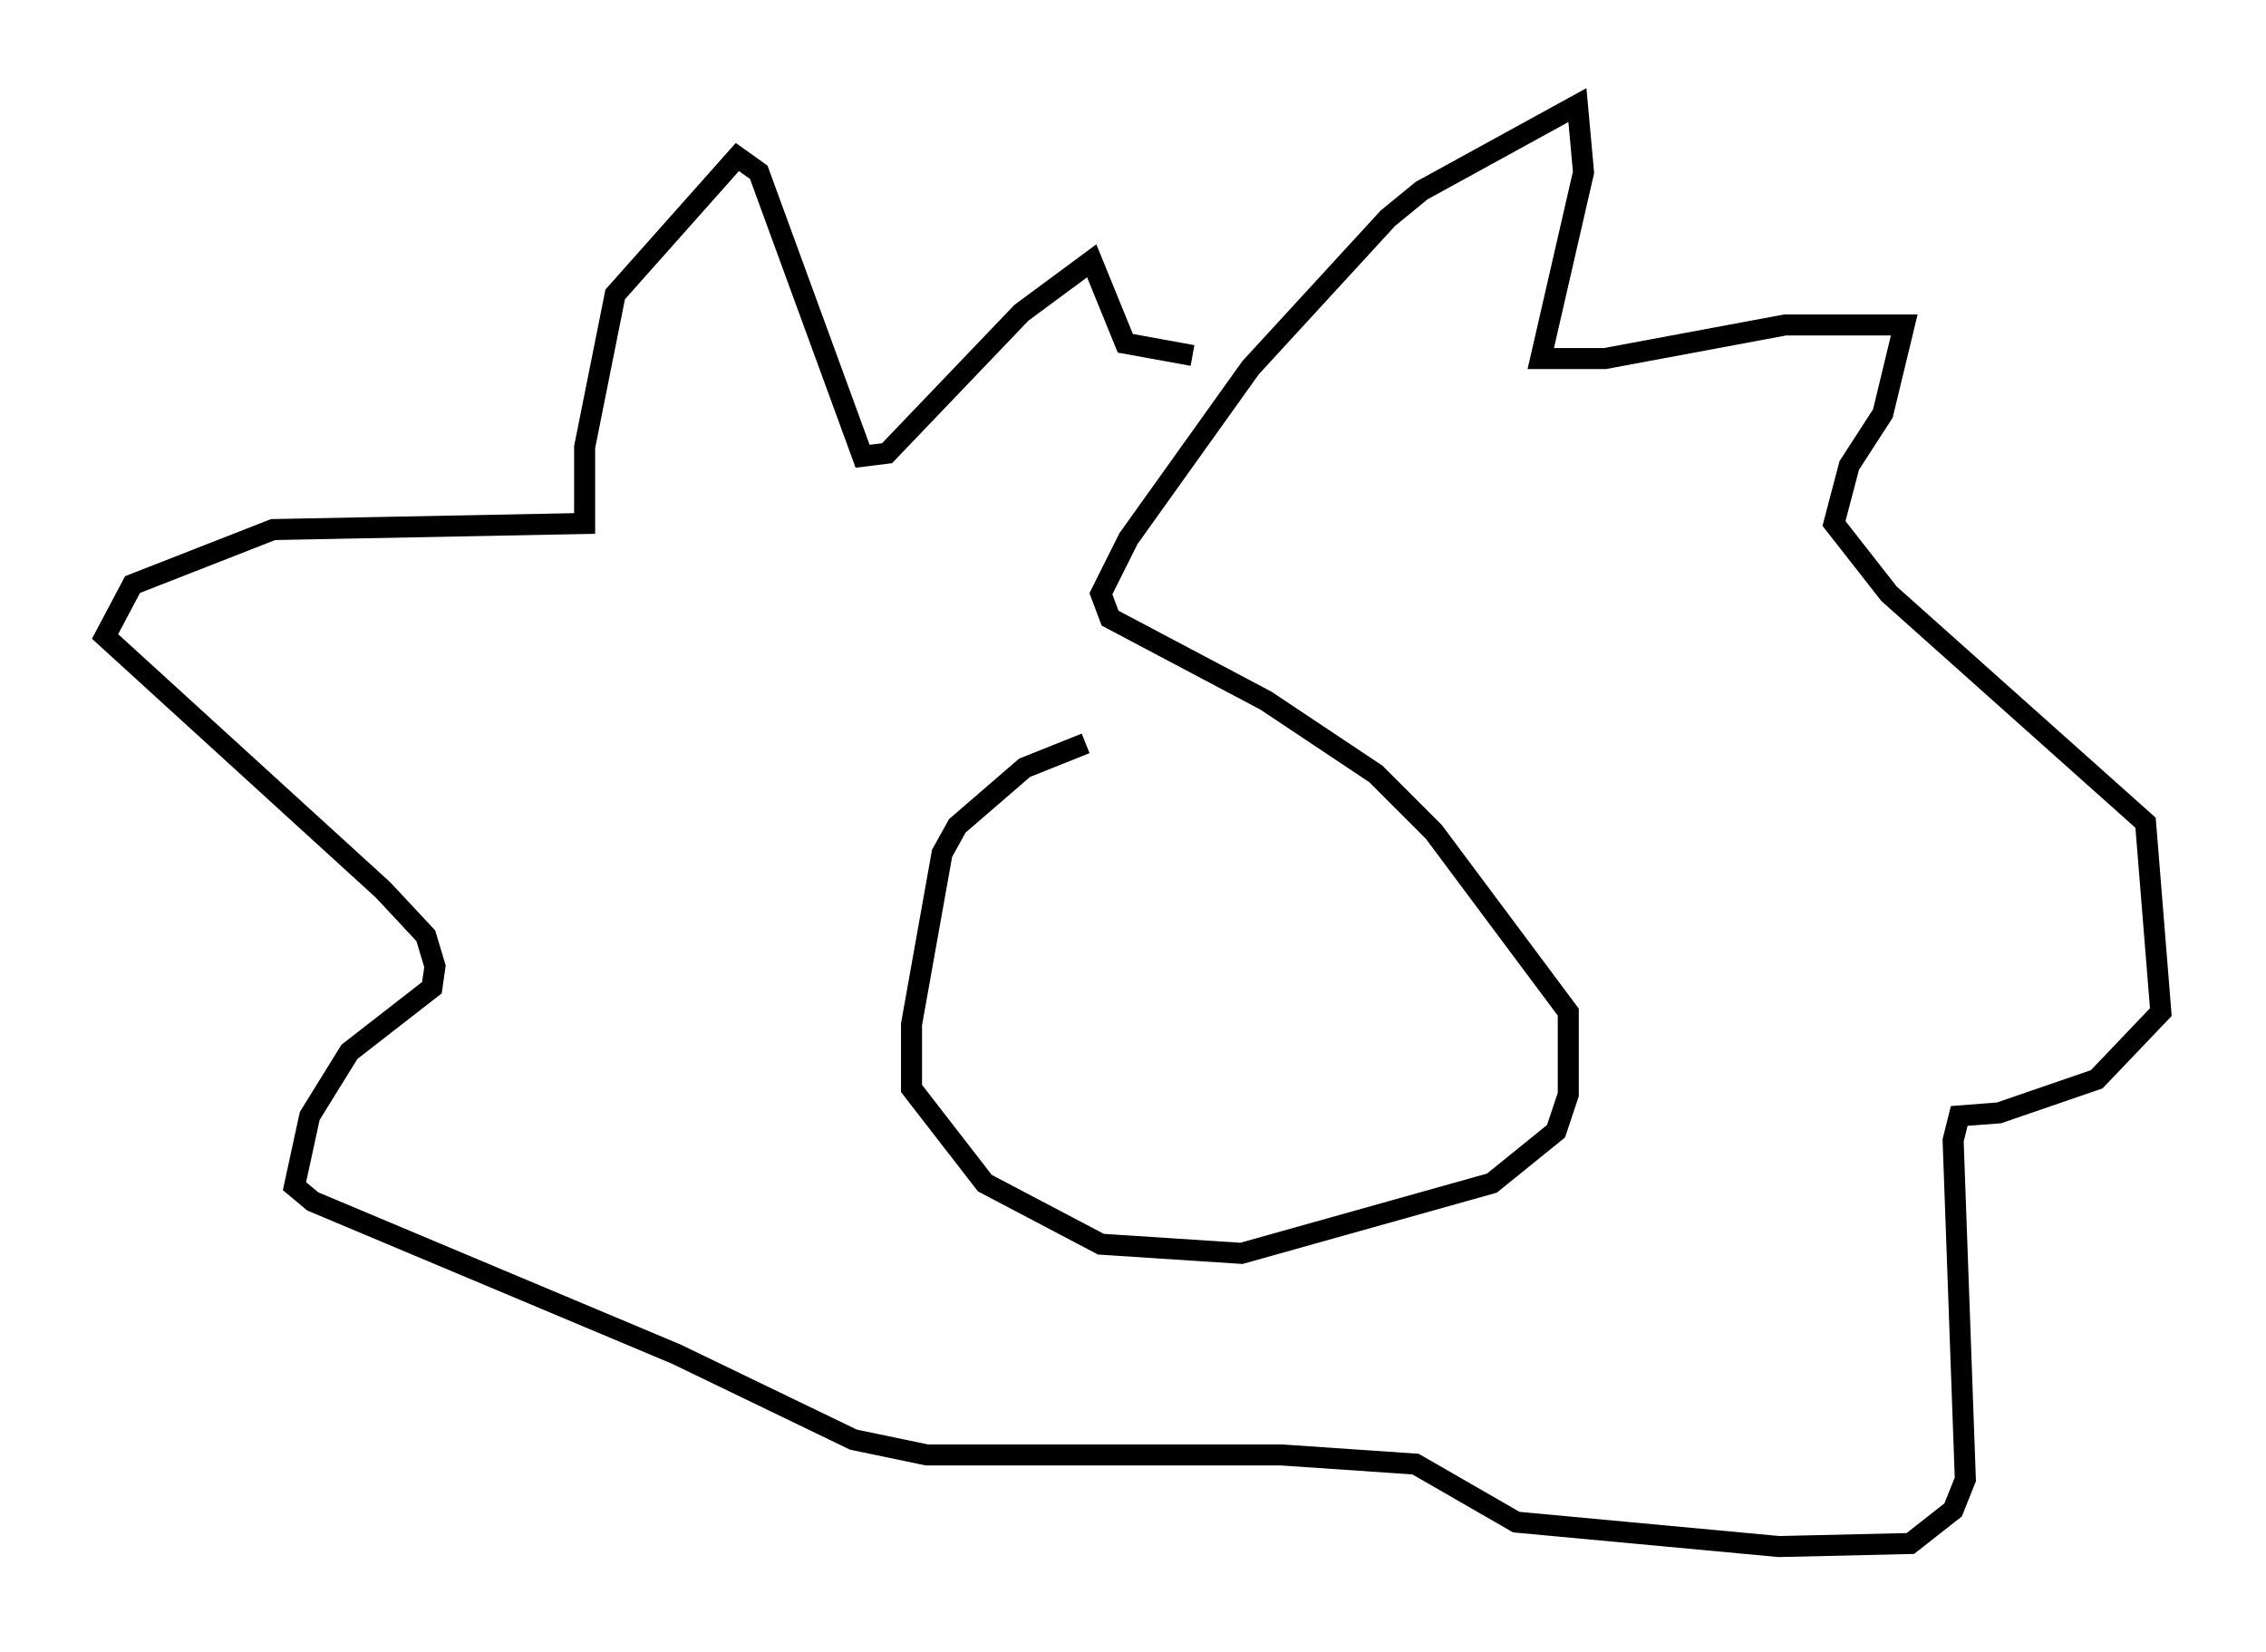 <?xml version="1.0" encoding="utf-8" ?>
<svg baseProfile="full" height="78.559" version="1.1" width="107.754" xmlns="http://www.w3.org/2000/svg" xmlns:ev="http://www.w3.org/2001/xml-events" xmlns:xlink="http://www.w3.org/1999/xlink"><defs /><rect fill="white" height="78.559" width="107.754" x="0" y="0" /><path d="M53.804, 35.357 m-2.179, 0.0 l-2.905, 1.162 -3.196, 2.76 l-0.726, 1.307 -1.453, 8.134 l0.0, 3.05 3.486, 4.503 l5.52, 2.905 6.682, 0.436 l11.911, -3.341 3.05, -2.469 l0.581, -1.743 0.0, -3.922 l-6.391, -8.57 -2.76, -2.76 l-5.229, -3.486 -7.408, -3.922 l-0.436, -1.162 1.307, -2.615 l5.81, -8.134 6.536, -7.117 l1.598, -1.307 7.408, -4.067 l0.291, 3.196 -2.034, 8.86 l3.05, 0.0 8.57, -1.598 l5.665, 0.0 -1.017, 4.212 l-1.598, 2.469 -0.726, 2.76 l2.615, 3.341 12.201, 10.894 l0.726, 9.006 -3.05, 3.196 l-4.648, 1.598 -1.888, 0.145 l-0.291, 1.162 0.581, 16.123 l-0.581, 1.453 -2.034, 1.598 l-6.246, 0.145 -12.492, -1.162 l-4.793, -2.76 -6.391, -0.436 l-16.849, 0.0 -3.486, -0.726 l-8.425, -4.067 -17.285, -7.263 l-0.872, -0.726 0.726, -3.341 l1.888, -3.05 3.922, -3.05 l0.145, -1.017 -0.436, -1.453 l-2.034, -2.179 -13.218, -12.056 l1.307, -2.469 6.682, -2.615 l14.816, -0.291 0.0, -3.631 l1.453, -7.263 5.81, -6.536 l1.017, 0.726 4.939, 13.508 l1.162, -0.145 6.391, -6.682 l3.341, -2.469 1.598, 3.922 l3.196, 0.581 " fill="none" stroke="black" stroke-width="1" /></svg>
